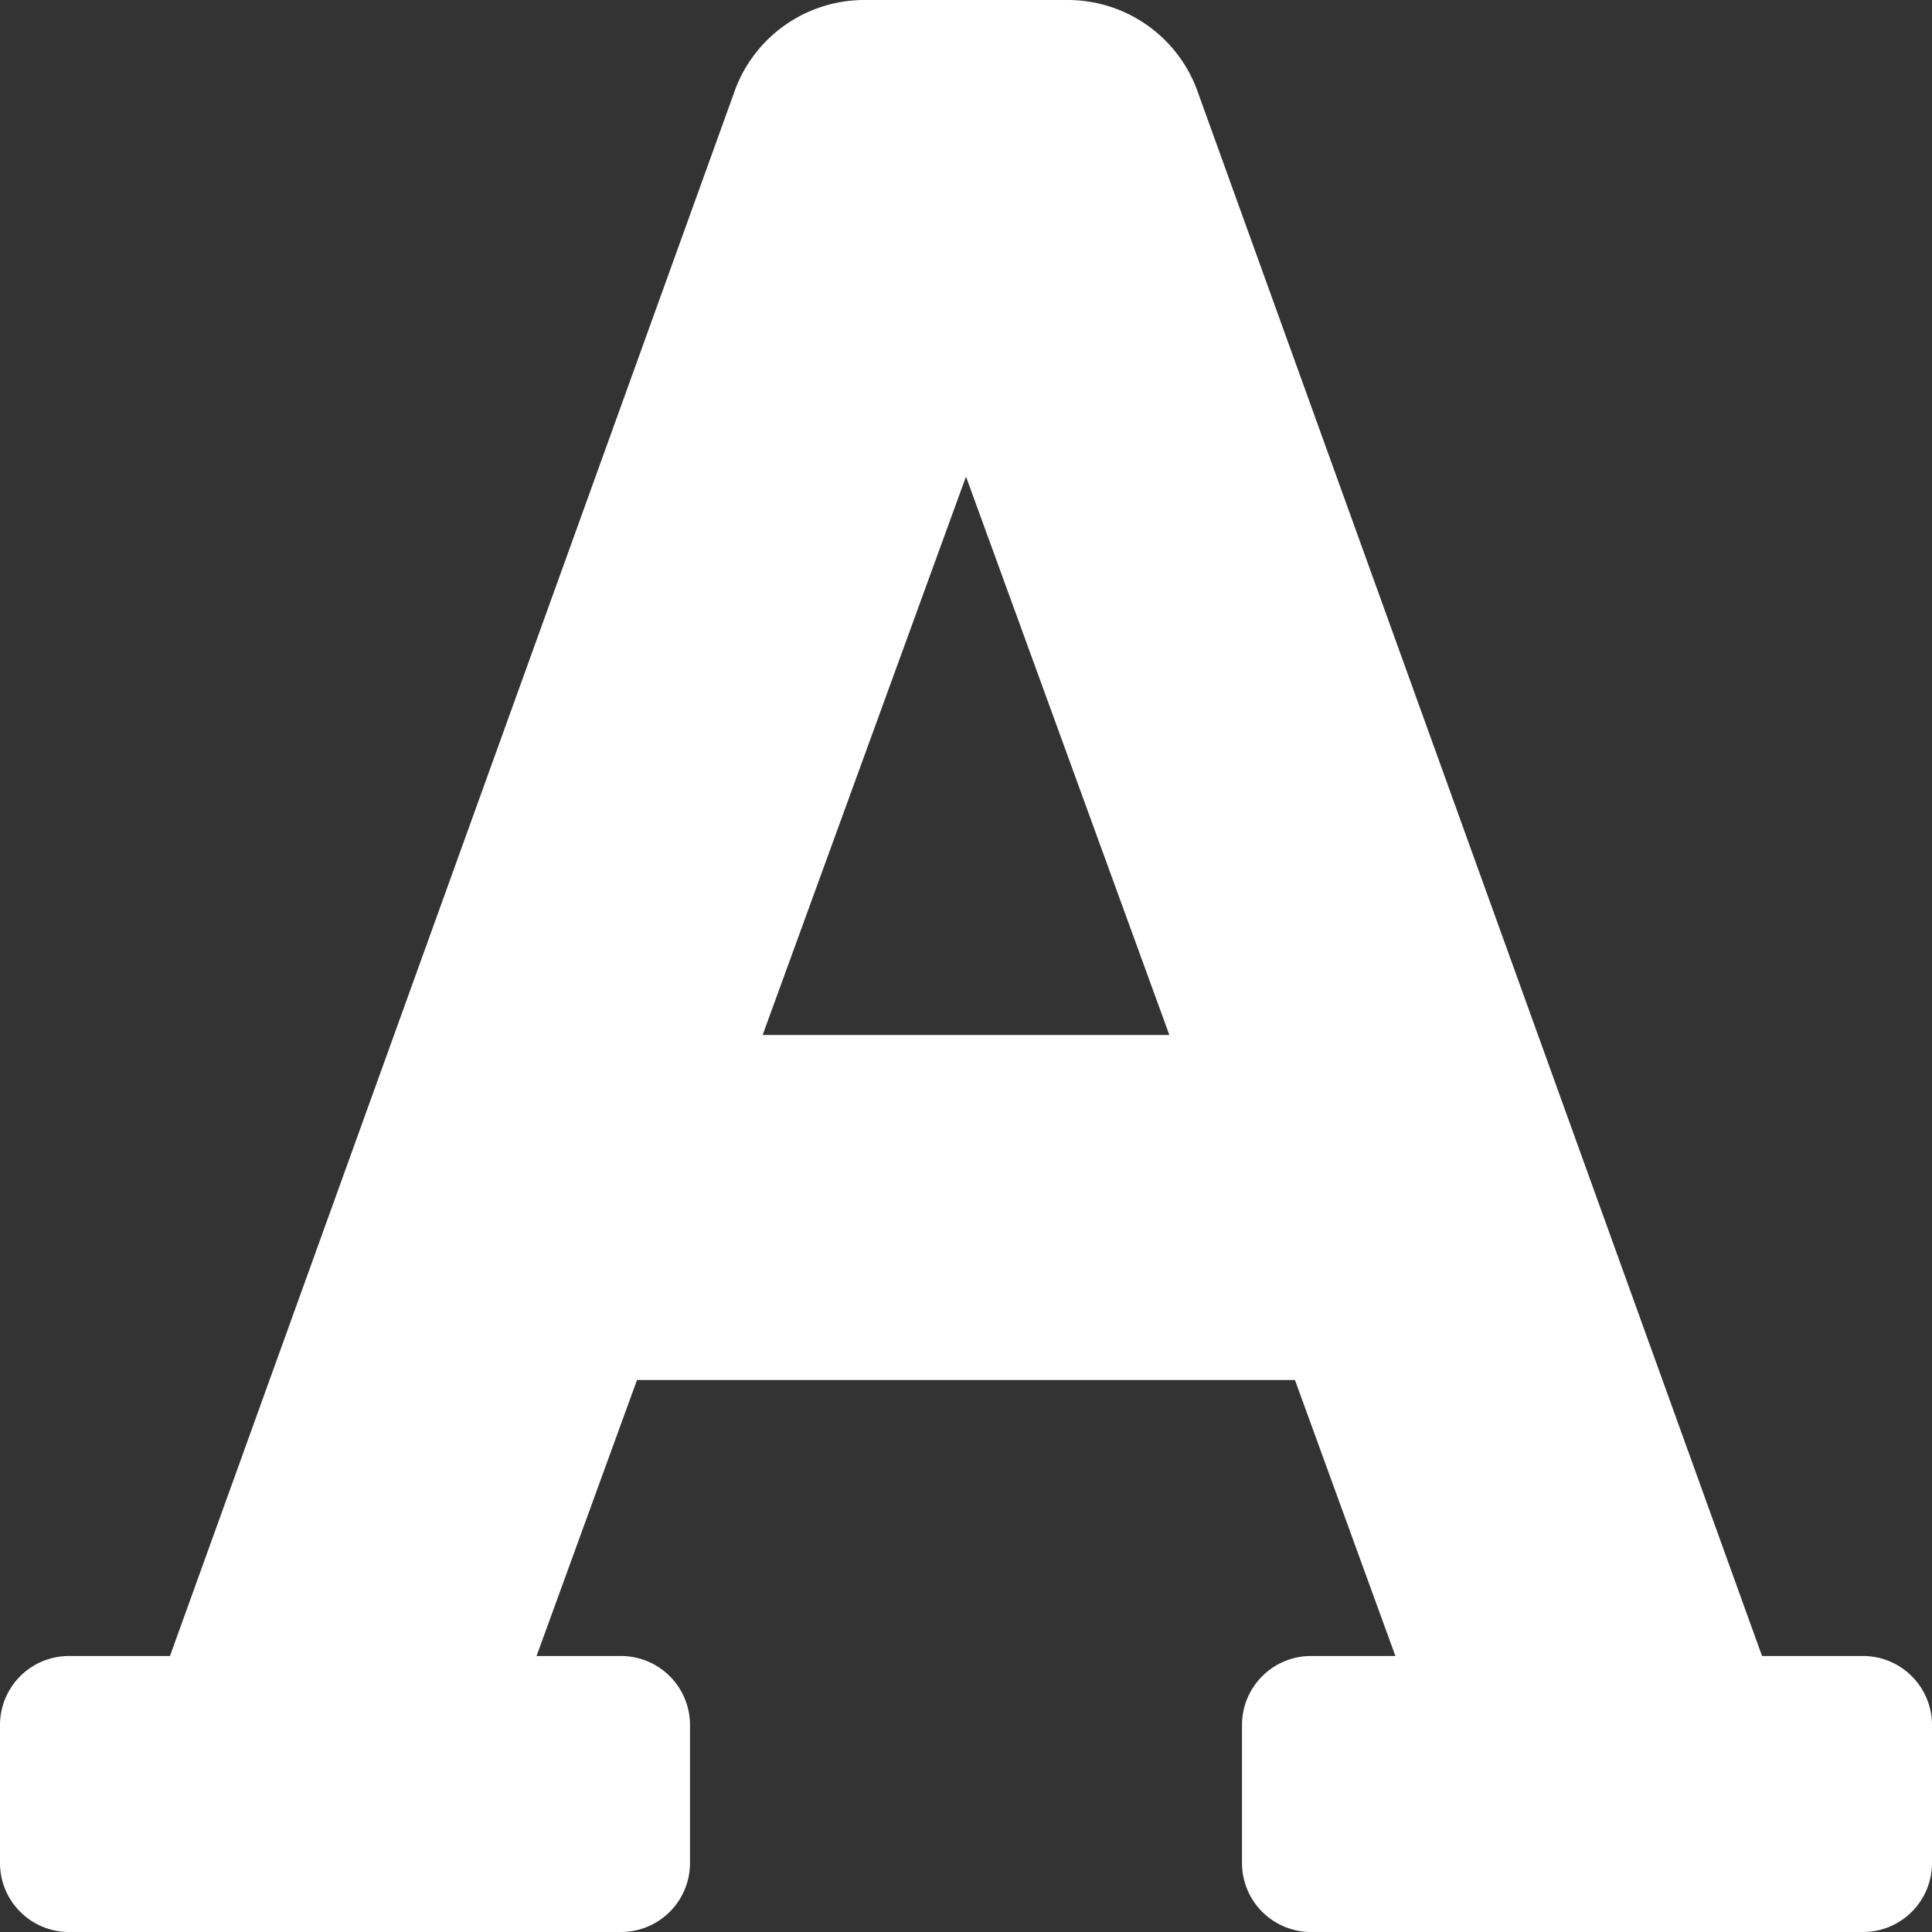 <svg xmlns="http://www.w3.org/2000/svg" width="35" height="35" viewBox="0 0 35 35">
  <rect x="0" y="0" width="35" height="35" fill="#333333" stroke="none"/>
  <path id="Icon_awesome-font" data-name="Icon awesome-font" d="M33.75,34.375H31.921L21.709,6.07a2.5,2.5,0,0,0-2.367-1.695H15.658a2.5,2.5,0,0,0-2.367,1.7L3.079,34.375H1.25A1.25,1.25,0,0,0,0,35.625v2.5a1.25,1.25,0,0,0,1.25,1.25h10a1.25,1.25,0,0,0,1.25-1.25v-2.5a1.25,1.25,0,0,0-1.25-1.25H9.72l1.82-5H23.459l1.82,5H23.75a1.25,1.25,0,0,0-1.25,1.25v2.5a1.25,1.25,0,0,0,1.25,1.25h10A1.25,1.25,0,0,0,35,38.125v-2.5A1.25,1.25,0,0,0,33.75,34.375ZM13.816,23.125,17.5,13.009l3.684,10.116Z" transform="translate(0 -4.375)" fill="#fff"/>
</svg>
